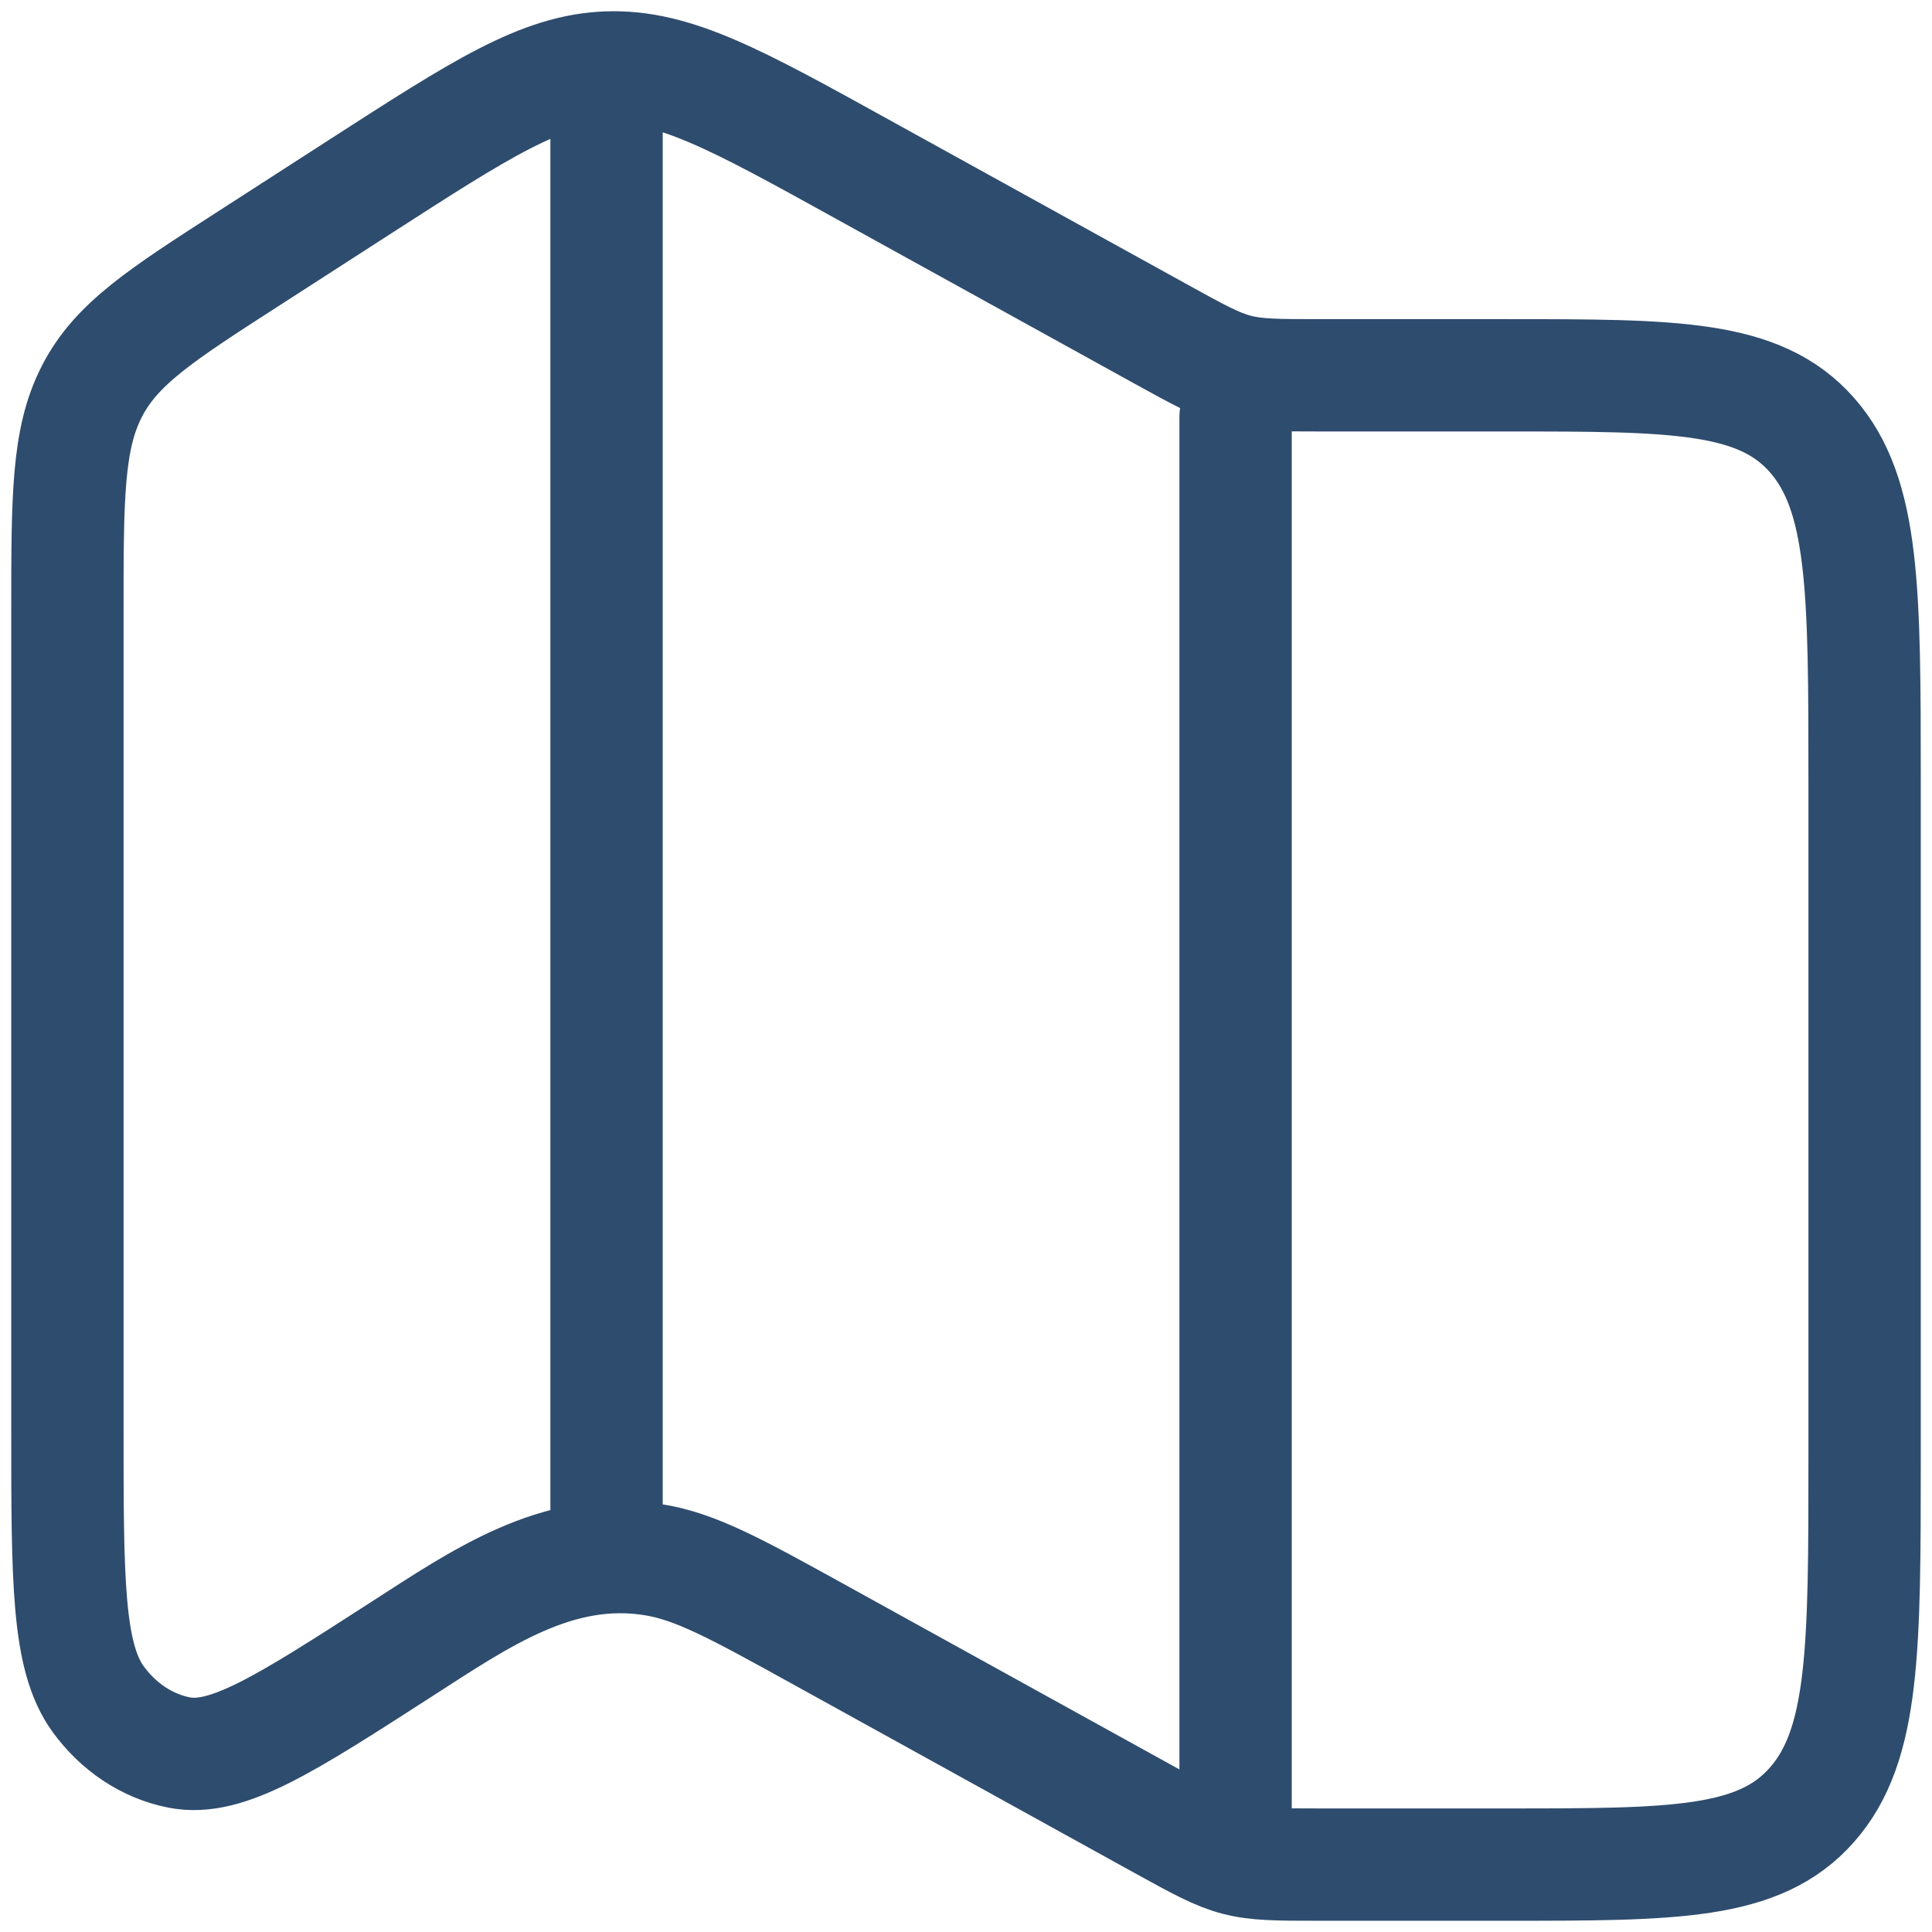 <svg width="86" height="86" viewBox="0 0 86 86" fill="none" xmlns="http://www.w3.org/2000/svg">
<path id="Vector" d="M27 3.005V67.445M55 18.559V80.778M16.012 8.32L11.104 11.484C7.148 14.031 5.172 15.306 4.088 17.426C3 19.546 3 22.124 3 27.288V63.57C3 70.352 3 73.747 4.368 75.632C5.28 76.885 6.556 77.729 7.968 78.009C10.088 78.431 12.688 76.756 17.88 73.409C21.408 71.138 24.8 68.774 29.02 69.419C30.94 69.707 32.768 70.721 36.432 72.743L51.684 81.169C54.984 82.991 55.016 83 58.684 83H67C74.544 83 78.312 83 80.656 80.338C83 77.68 83 73.396 83 64.828V34.874C83 26.31 83 22.03 80.656 19.364C78.312 16.706 74.544 16.706 67 16.706H58.684C55.016 16.706 54.984 16.697 51.684 14.875L38.36 7.516C32.796 4.44 30.012 2.903 27.048 3.005C24.084 3.107 21.4 4.849 16.012 8.32Z" stroke="#2E4C6E" stroke-width="5" stroke-linecap="round" stroke-linejoin="round"/>
</svg>
